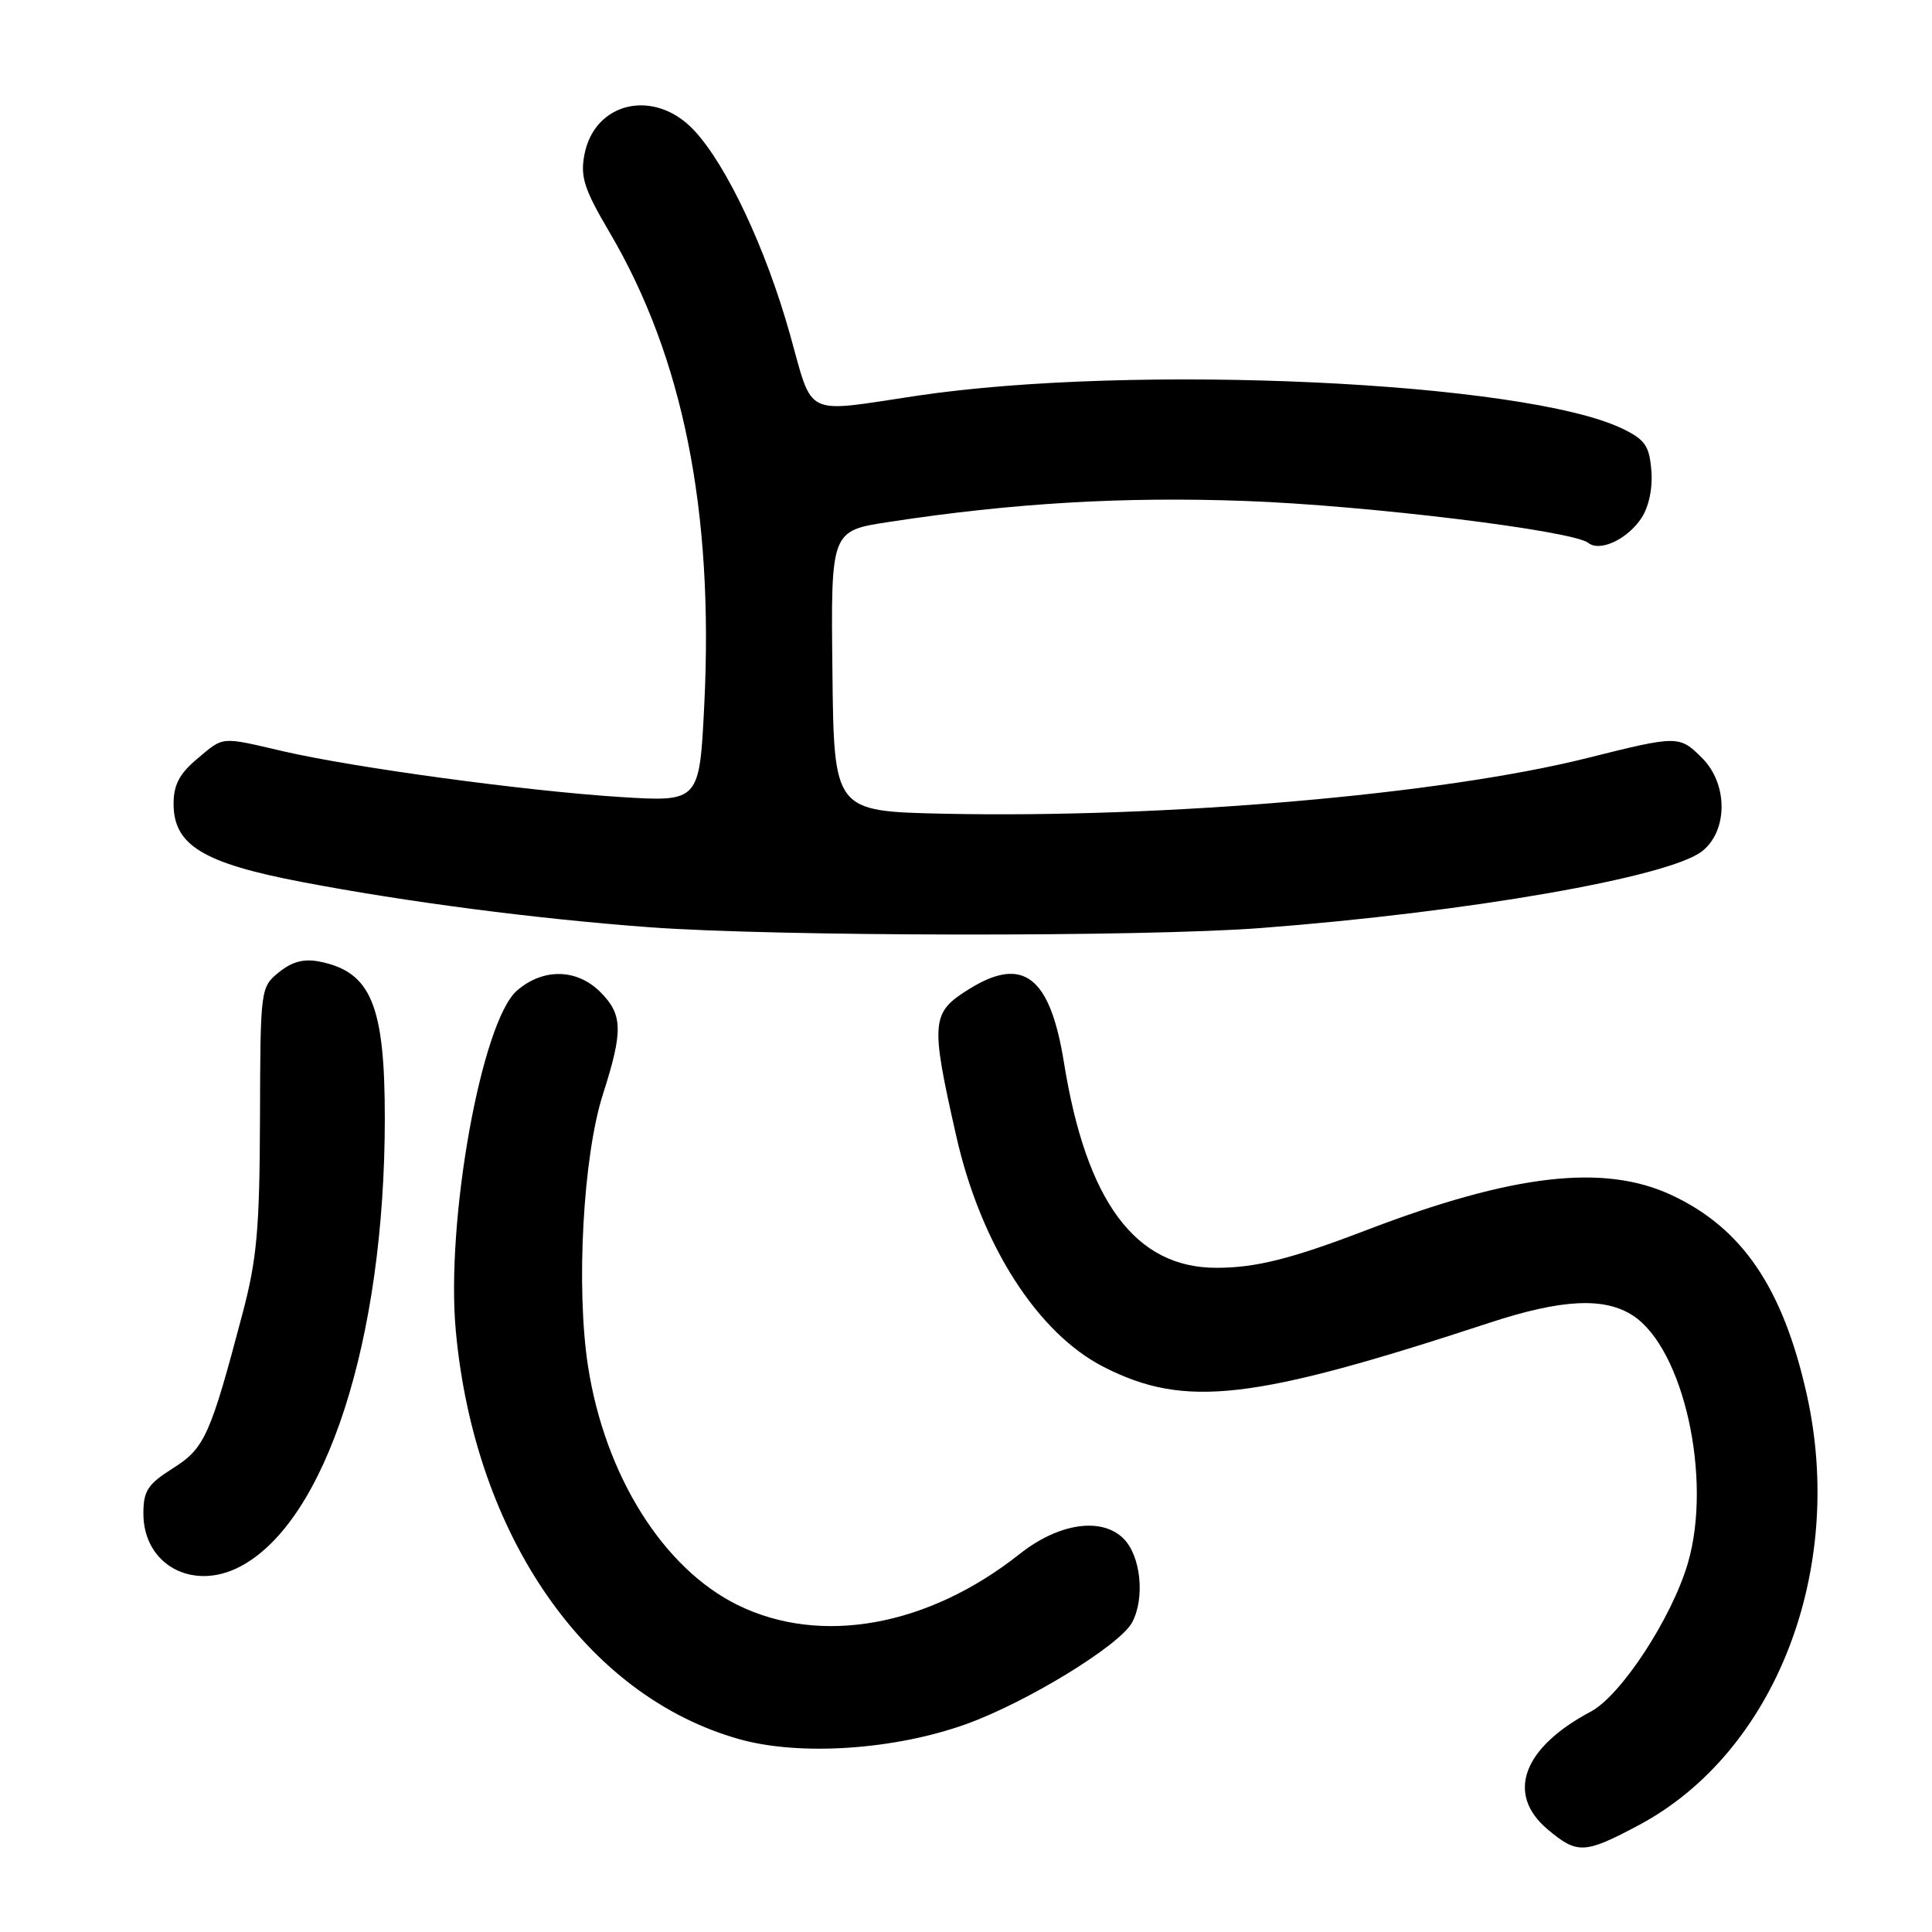 <?xml version="1.0" encoding="UTF-8" standalone="no"?>
<!DOCTYPE svg PUBLIC "-//W3C//DTD SVG 1.1//EN" "http://www.w3.org/Graphics/SVG/1.1/DTD/svg11.dtd" >
<svg xmlns="http://www.w3.org/2000/svg" xmlns:xlink="http://www.w3.org/1999/xlink" version="1.1" viewBox="0 0 256 256">
 <g >
 <path fill="currentColor"
d=" M 217.17 241.83 C 235.23 232.20 244.62 208.05 239.39 184.70 C 236.23 170.64 230.87 162.74 221.50 158.36 C 212.55 154.17 200.49 155.56 181.00 163.02 C 171.13 166.80 166.41 167.99 161.20 167.99 C 150.46 168.01 143.95 159.26 140.98 140.80 C 139.15 129.40 135.59 126.62 128.47 131.02 C 123.36 134.18 123.26 135.29 126.70 150.50 C 129.94 164.88 137.45 176.64 146.25 181.13 C 157.02 186.62 165.94 185.60 197.38 175.27 C 206.95 172.13 212.60 171.85 216.39 174.33 C 223.09 178.73 226.91 195.92 223.66 207.10 C 221.55 214.34 214.81 224.67 210.78 226.80 C 201.75 231.60 199.51 237.73 205.08 242.41 C 209.00 245.71 209.97 245.67 217.17 241.83 Z  M 128.00 228.46 C 136.04 225.57 148.39 218.02 150.01 214.98 C 151.74 211.75 151.17 206.17 148.88 203.88 C 145.98 200.98 140.29 201.81 135.11 205.91 C 123.00 215.51 108.77 218.09 97.76 212.68 C 87.88 207.83 80.15 195.50 77.91 181.00 C 76.31 170.61 77.26 153.18 79.89 145.00 C 82.58 136.60 82.53 134.44 79.55 131.45 C 76.43 128.34 71.97 128.26 68.51 131.25 C 63.80 135.33 59.04 161.79 60.40 176.39 C 62.92 203.53 77.70 224.78 98.00 230.46 C 106.00 232.70 118.50 231.87 128.00 228.46 Z  M 31.80 207.59 C 43.19 201.64 50.98 177.53 50.99 148.22 C 51.00 133.20 49.17 128.78 42.37 127.42 C 40.27 127.00 38.72 127.41 36.96 128.83 C 34.52 130.81 34.50 130.97 34.45 148.16 C 34.40 162.82 34.05 166.81 32.15 174.00 C 27.86 190.25 27.13 191.90 22.90 194.56 C 19.57 196.67 19.00 197.54 19.00 200.56 C 19.00 207.32 25.49 210.89 31.80 207.59 Z  M 167.05 122.97 C 194.50 120.88 221.16 116.23 225.54 112.79 C 228.97 110.09 228.98 103.89 225.55 100.45 C 222.52 97.43 222.34 97.43 210.29 100.45 C 190.97 105.29 154.30 108.45 125.00 107.82 C 110.50 107.50 110.50 107.50 110.30 88.92 C 110.09 70.33 110.09 70.33 117.80 69.16 C 134.19 66.65 148.91 65.79 165.00 66.38 C 181.19 66.97 208.42 70.31 210.46 71.94 C 212.00 73.17 215.66 71.45 217.51 68.63 C 218.49 67.13 219.01 64.65 218.81 62.33 C 218.55 59.08 217.97 58.25 215.00 56.81 C 202.11 50.57 150.25 48.15 121.50 52.44 C 106.30 54.71 107.81 55.45 104.66 44.25 C 101.47 32.90 96.28 21.87 91.95 17.25 C 86.71 11.67 78.75 13.47 77.43 20.53 C 76.88 23.44 77.42 25.10 80.75 30.75 C 90.51 47.32 94.59 67.67 93.32 93.39 C 92.68 106.27 92.68 106.27 82.09 105.60 C 69.56 104.80 46.92 101.72 37.54 99.55 C 29.11 97.59 29.70 97.54 26.08 100.59 C 23.78 102.52 23.00 104.02 23.00 106.50 C 23.00 112.00 26.90 114.37 40.06 116.88 C 53.97 119.53 70.94 121.74 86.00 122.86 C 102.66 124.10 151.37 124.17 167.05 122.97 Z "/>
</g>
</svg>